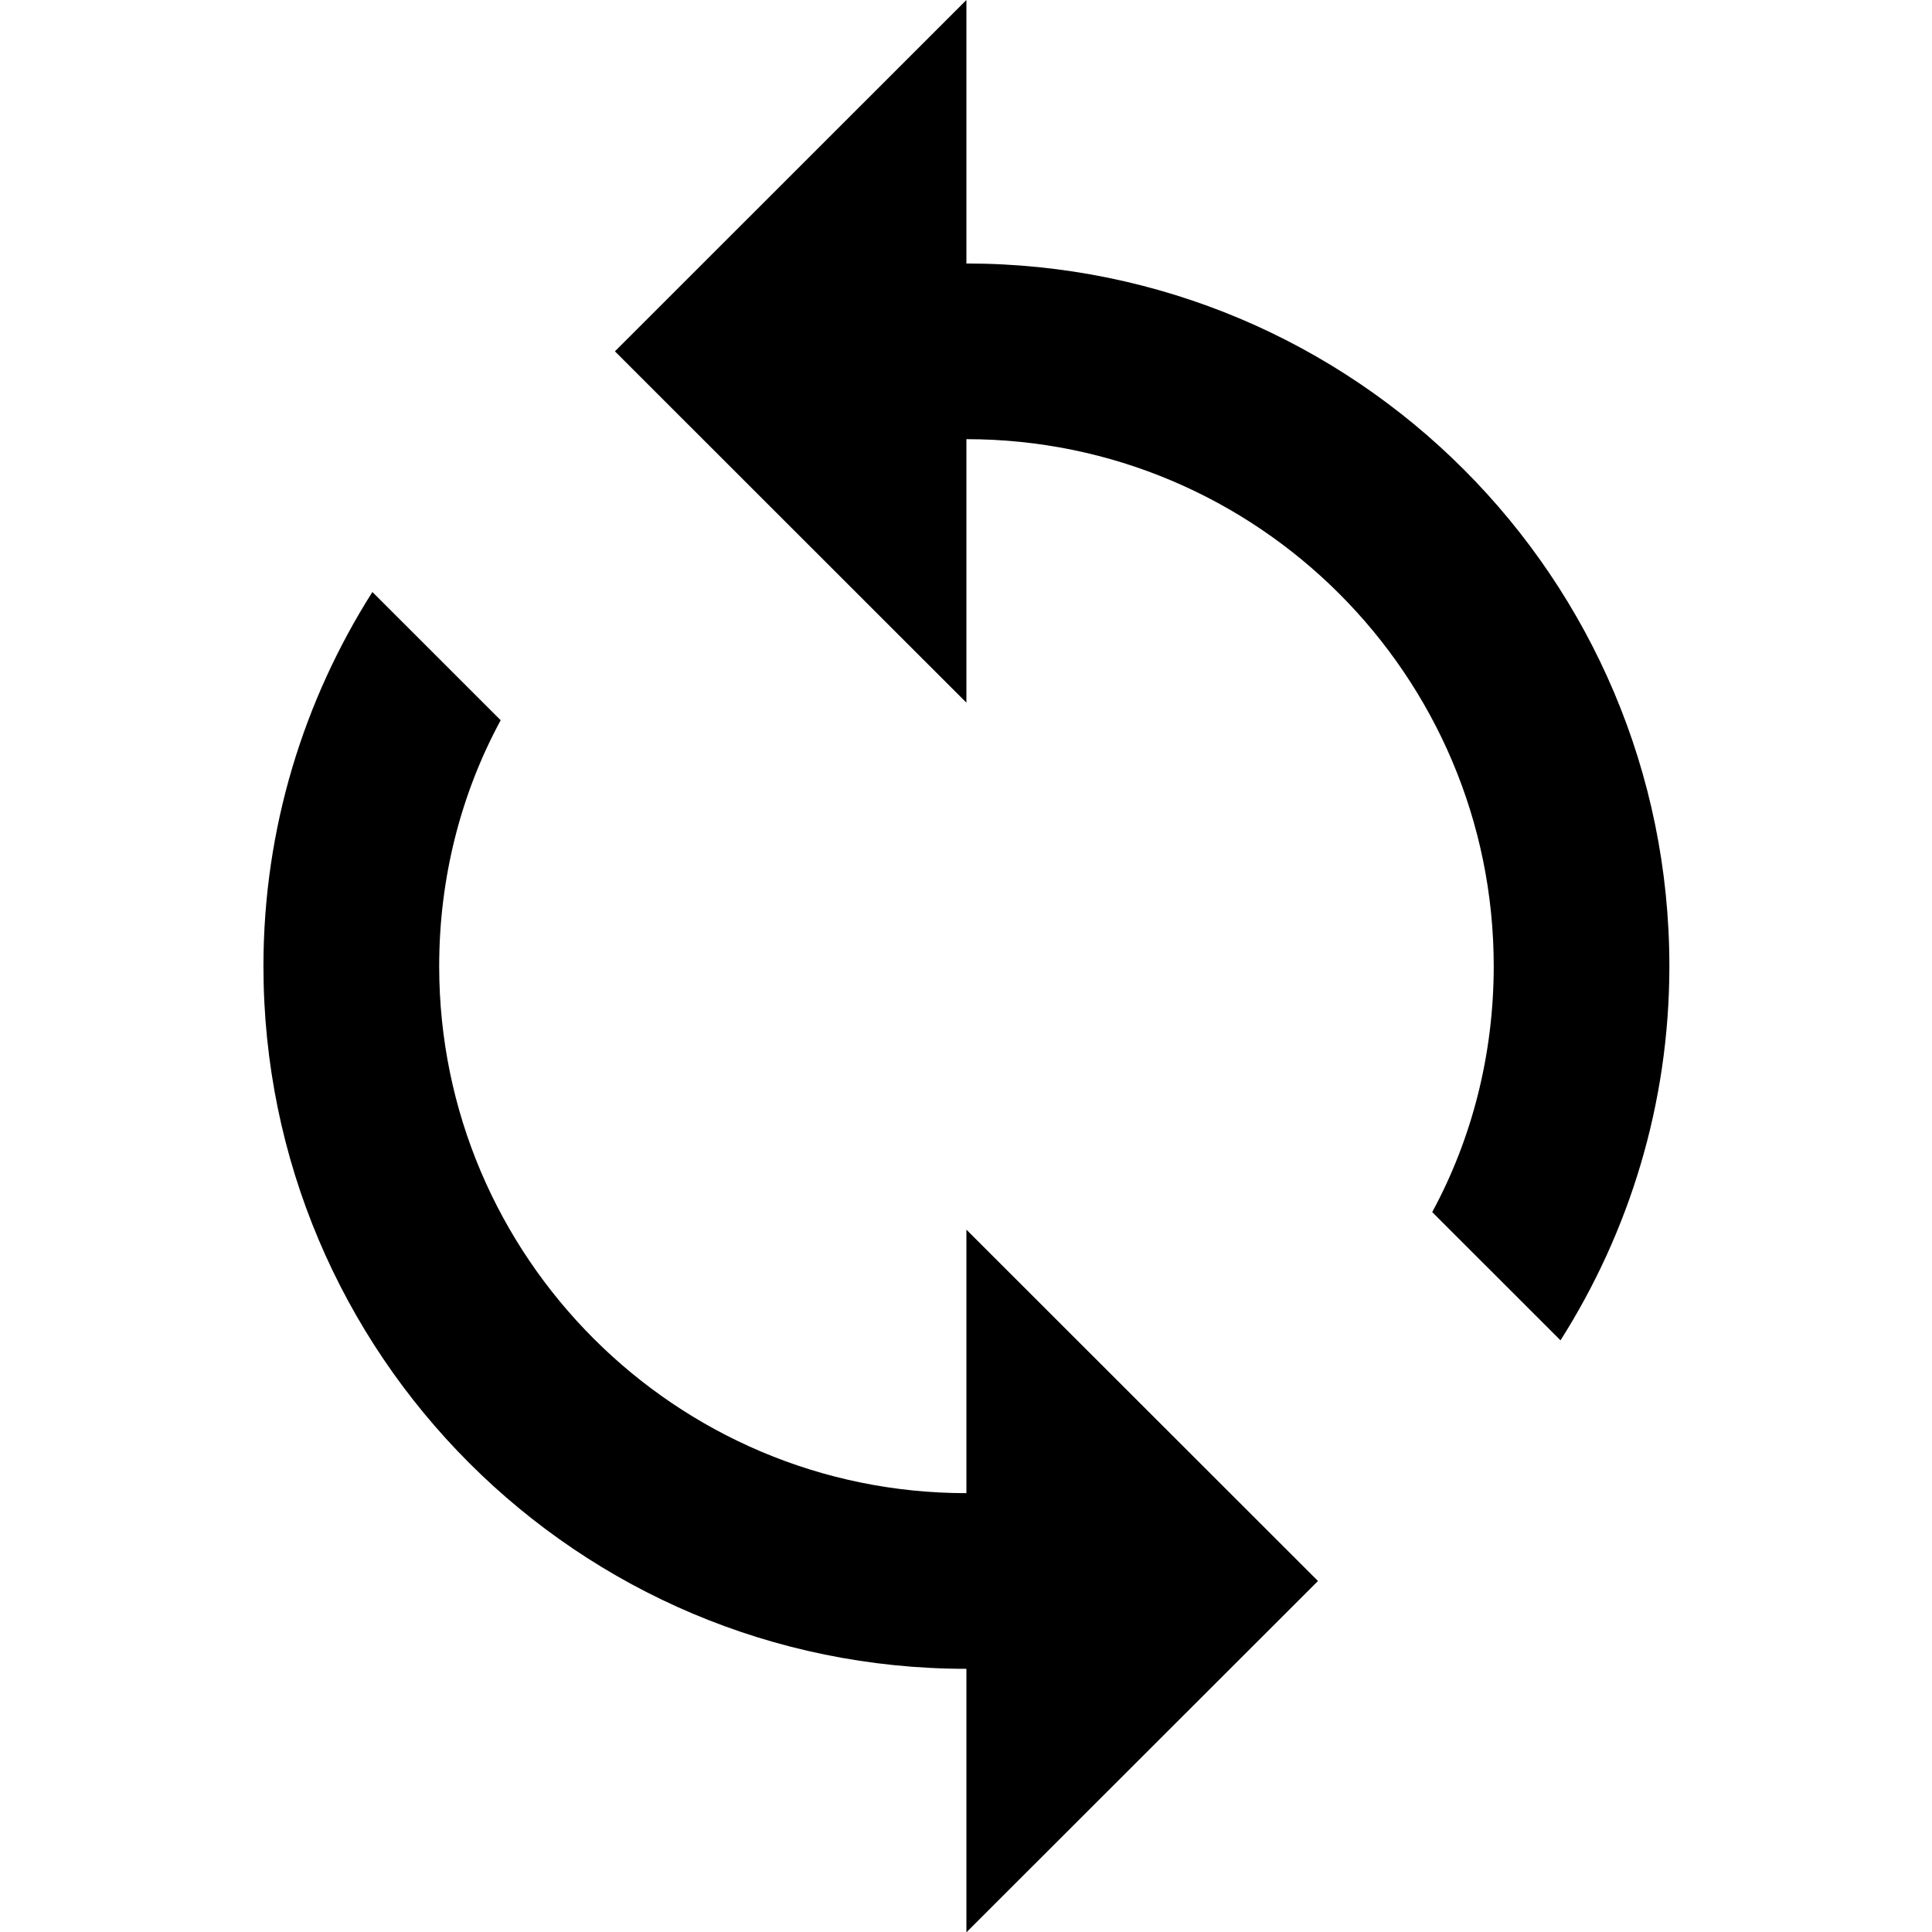 <?xml version="1.0" encoding="UTF-8" standalone="no"?>
<!DOCTYPE svg PUBLIC "-//W3C//DTD SVG 1.1//EN" "http://www.w3.org/Graphics/SVG/1.1/DTD/svg11.dtd">
<svg width="100%" height="100%" viewBox="0 0 32 32" version="1.1" xmlns="http://www.w3.org/2000/svg" xmlns:xlink="http://www.w3.org/1999/xlink" xml:space="preserve" xmlns:serif="http://www.serif.com/" style="fill-rule:evenodd;clip-rule:evenodd;stroke-linejoin:round;stroke-miterlimit:2;">
    <g id="Artboard1" transform="matrix(1.524,0,0,1.882,-3.048,-1.882)">
        <rect x="2" y="1" width="21" height="17" style="fill:none;"/>
        <g transform="matrix(0.955,0,0,0.773,4.802,1)">
            <path d="M8.064,3L8.064,0L4.064,4L8.064,8L8.064,5C11.375,5 14.065,7.69 14.065,11C14.065,12.01 13.815,12.97 13.365,13.8L14.825,15.26C15.605,14.03 16.064,12.57 16.064,11C16.064,6.58 12.485,3 8.064,3ZM8.064,17C4.754,17 2.064,14.31 2.064,11C2.064,9.99 2.314,9.03 2.764,8.2L1.304,6.74C0.524,7.97 0.064,9.43 0.064,11C0.064,15.42 3.644,19 8.064,19L8.064,22L12.065,18L8.064,14L8.064,17Z" style="fill-rule:nonzero;"/>
        </g>
    </g>
</svg>
